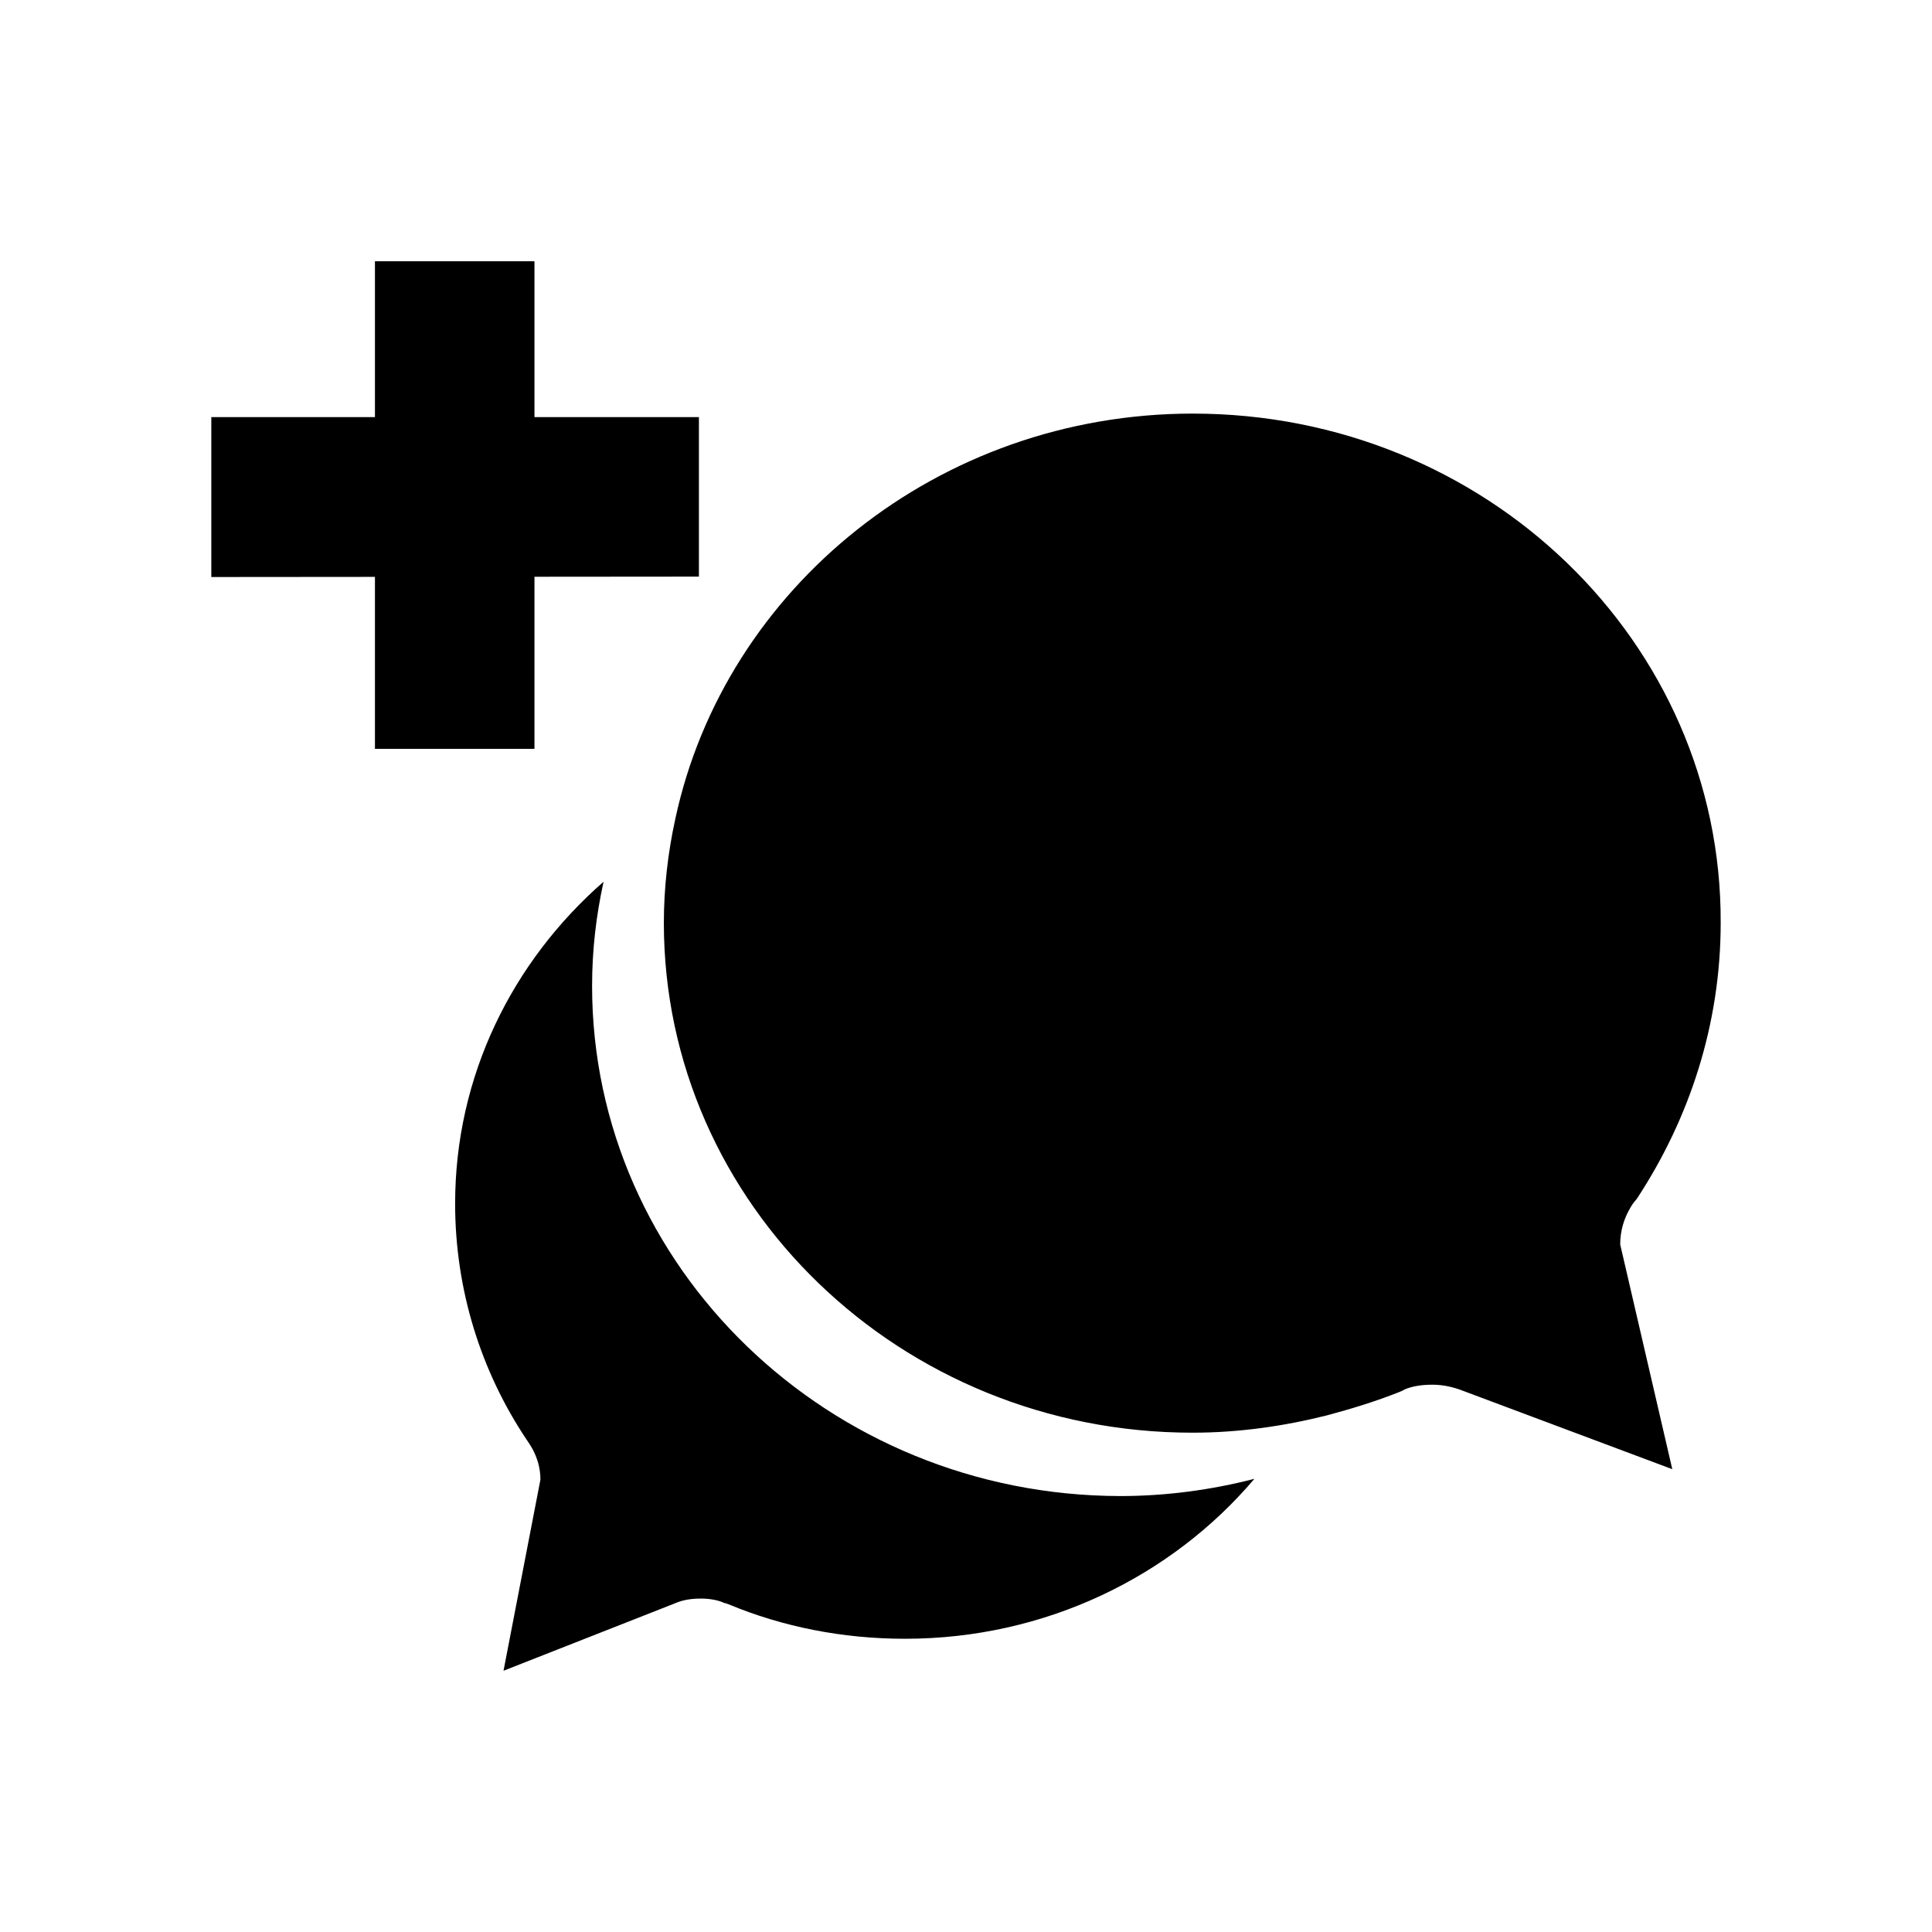<svg xmlns="http://www.w3.org/2000/svg" width="512" height="512" viewBox="0 0 512 512">
  <path d="M159.953,233.667c-1.956,8.912-3.043,18.041-3.043,27.604,0,74.555,62.817,135.09,139.98,135.198,12.172,0,24.127-1.63,35.539-4.564-21.954,25.866-55.318,42.385-92.595,42.385-16.519,0-32.387-3.152-46.732-9.129-.218-.108-.652-.218-.978-.326h-.108c-1.848-.869-4.13-1.196-6.303-1.196-2.391,0-4.782.326-6.956,1.304l-45.32,17.823,9.781-50.645c0-3.152-.869-5.868-2.173-8.26-.435-.761-.978-1.63-1.522-2.391-12.063-18.041-18.91-39.668-18.91-62.492,0-33.8,15.107-64.122,39.342-85.314M316.126,109.609c77.597,0,140.197,60.535,139.873,134.98,0,26.844-8.26,51.841-22.172,73.033-.543.652-1.196,1.412-1.739,2.391-1.739,2.934-2.717,6.195-2.717,9.781l13.803,59.556-55.427-20.758c-2.5-.978-5.217-1.63-8.151-1.63-2.608,0-5.217.326-7.499,1.304,0,.072-.036.108-.108.108-.435.218-.869.435-1.196.543-6.303,2.5-12.716,4.456-19.236,6.195-11.303,2.826-23.148,4.564-35.539,4.564-77.38,0-140.089-60.535-140.089-135.09,0-9.347,1.087-18.693,3.043-27.604,13.15-61.187,69.664-107.376,137.155-107.376M141.64,69.234v41.299h43.58v42.276l-43.58.037v45.609h-42.276v-45.574l-43.364.037v-42.385h43.364v-41.299h42.276Z"/>
</svg>